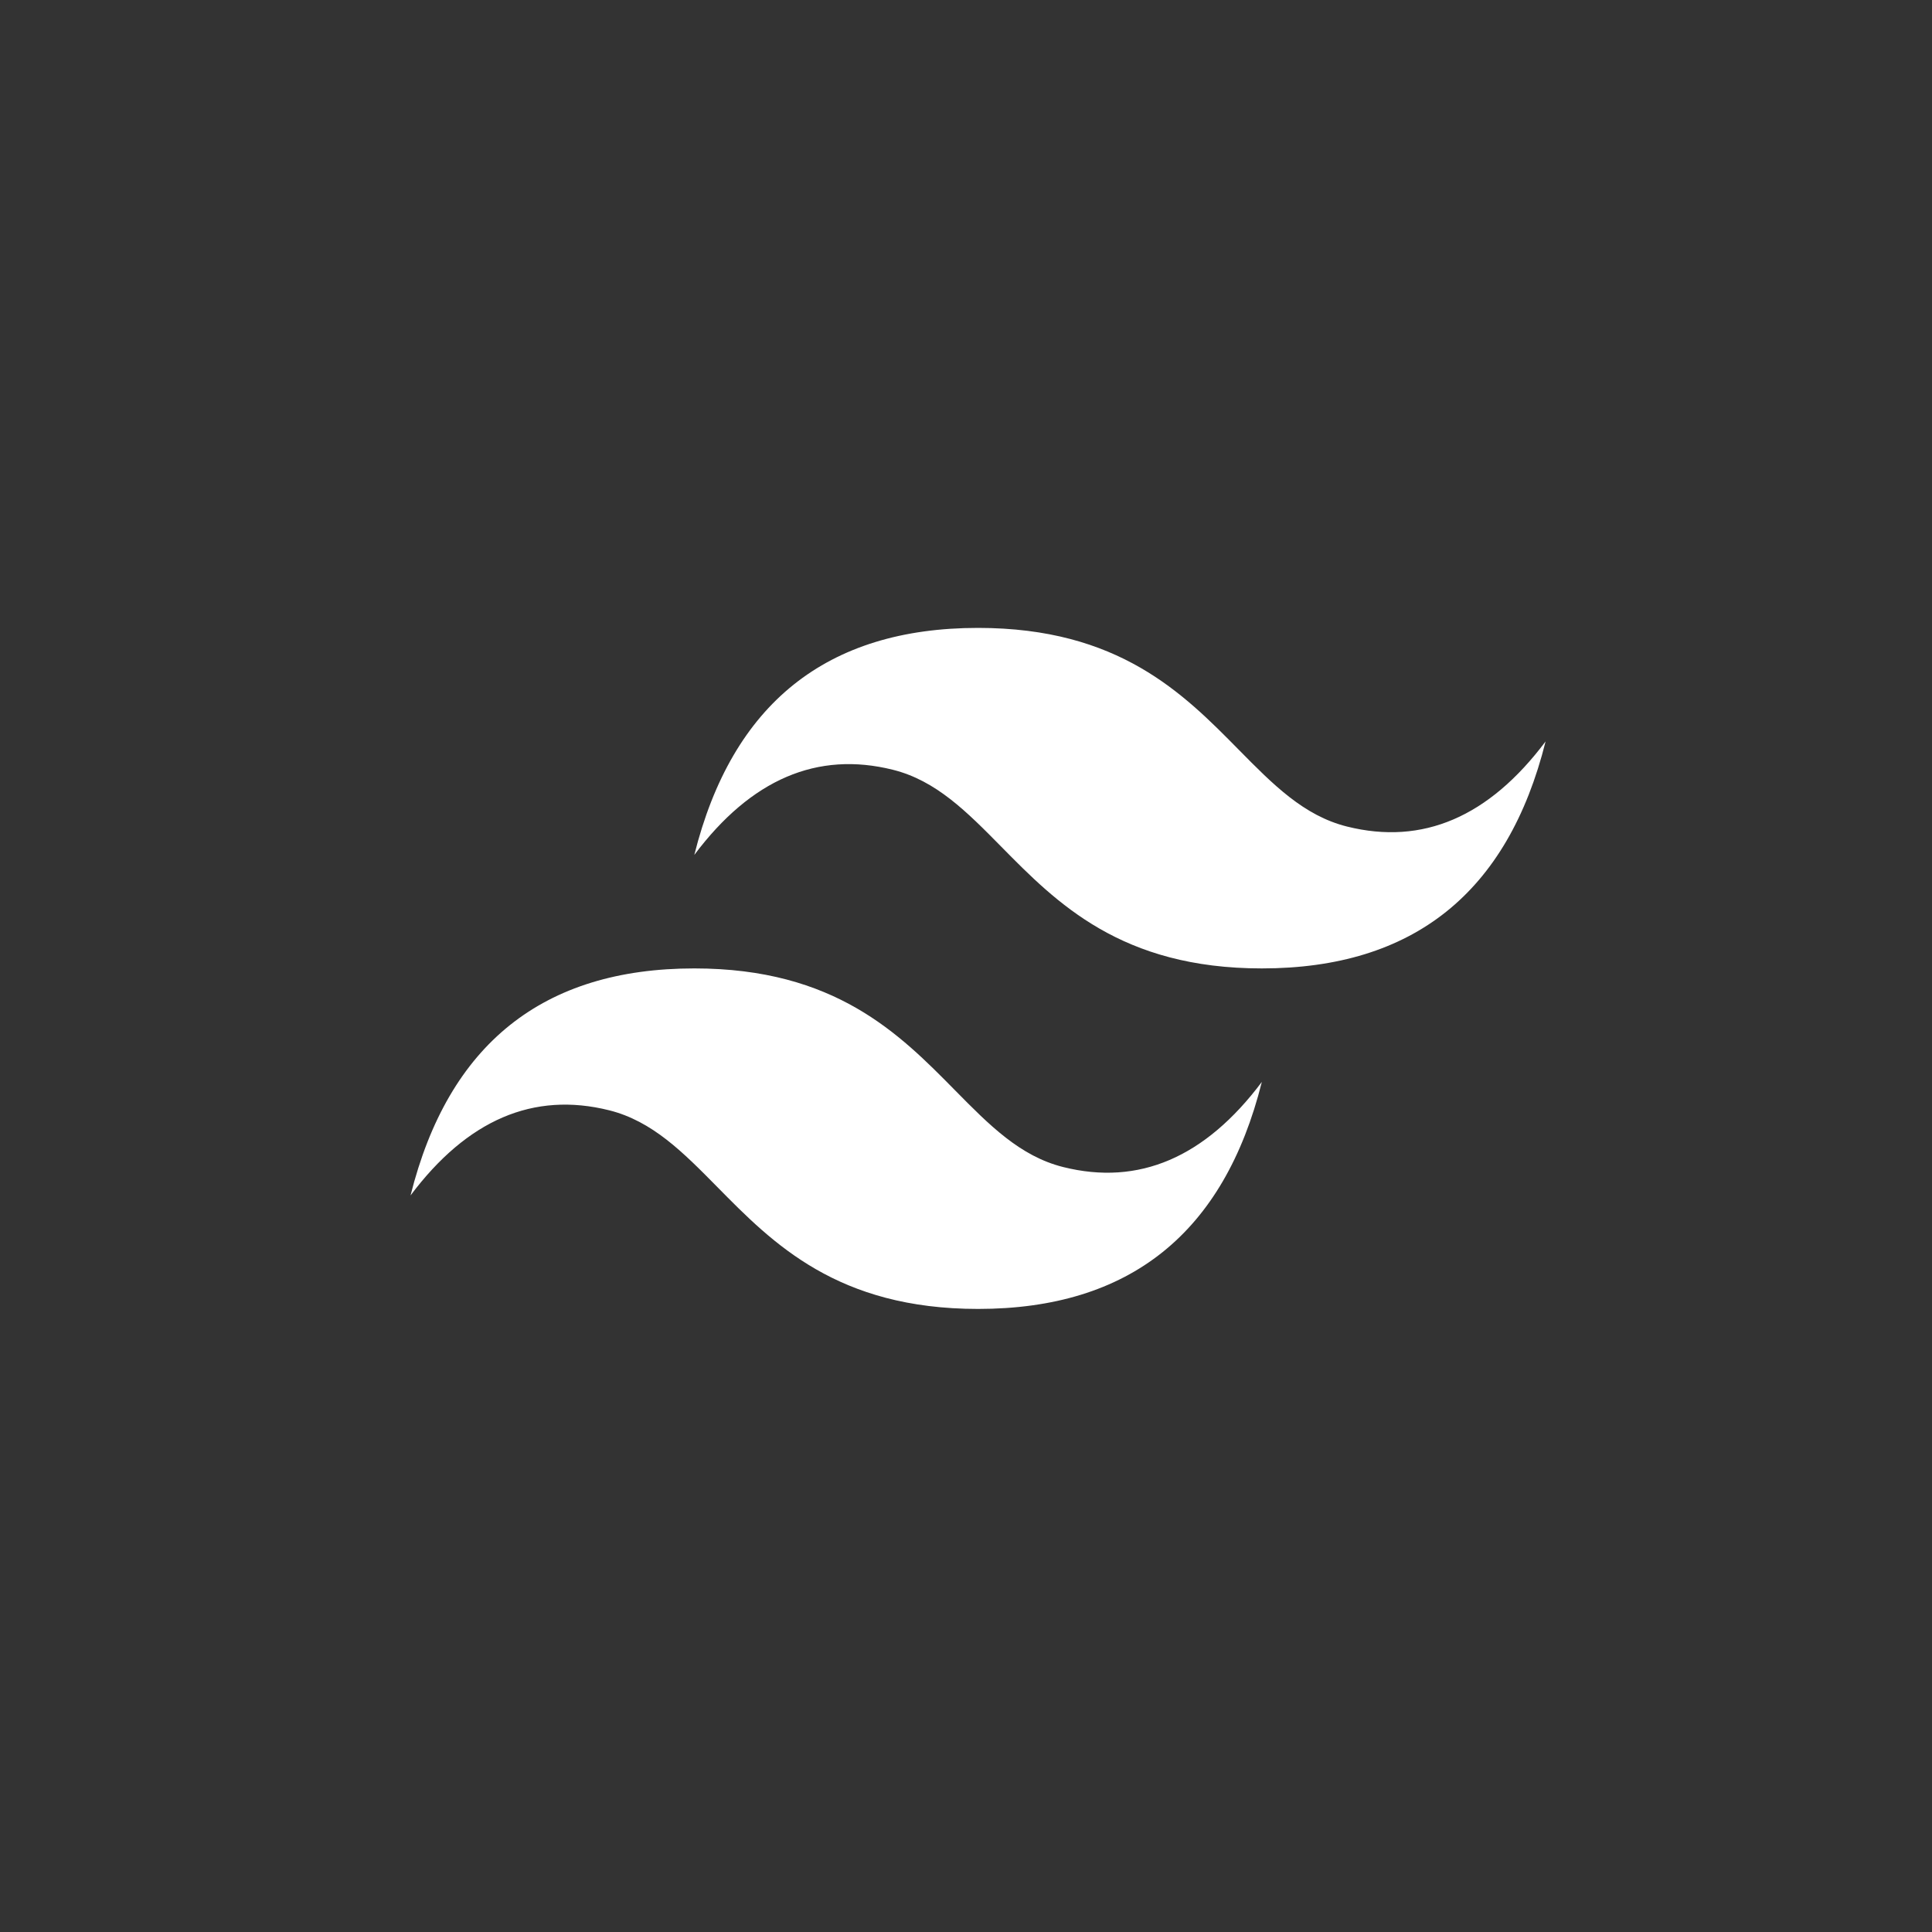 <?xml version="1.0" encoding="UTF-8"?>
<svg width="80px" height="80px" viewBox="0 0 80 80" version="1.1" xmlns="http://www.w3.org/2000/svg" xmlns:xlink="http://www.w3.org/1999/xlink">
    <rect x="0" y="0" width="80" height="80" fill="#333333" stroke="none"/>
    <title>Main/Logos/Tailwind CSS</title>
    <g id="Main/Logos/Tailwind-CSS" stroke="none" stroke-width="1" fill="none" fill-rule="evenodd">
        <g id="tailwindcss" transform="translate(17, 26)" fill="#FFFFFF" fill-rule="nonzero">
            <path d="M23.5,0 C17.233,0 13.317,3.133 11.75,9.4 C14.1,6.267 16.842,5.092 19.975,5.875 C21.763,6.322 23.04,7.619 24.455,9.054 C26.759,11.393 29.425,14.1 35.25,14.1 C41.517,14.1 45.433,10.967 47,4.7 C44.65,7.833 41.908,9.008 38.775,8.225 C36.987,7.778 35.71,6.481 34.295,5.046 C31.991,2.707 29.325,0 23.5,0 Z M11.75,14.1 C5.483,14.1 1.567,17.233 0,23.5 C2.35,20.367 5.092,19.192 8.225,19.975 C10.013,20.422 11.29,21.719 12.705,23.154 C15.009,25.493 17.675,28.2 23.5,28.2 C29.767,28.2 33.683,25.067 35.25,18.8 C32.9,21.933 30.158,23.108 27.025,22.325 C25.237,21.878 23.96,20.581 22.545,19.146 C20.241,16.807 17.575,14.1 11.75,14.1 Z" id="Shape"></path>
        </g>
    </g>
</svg>